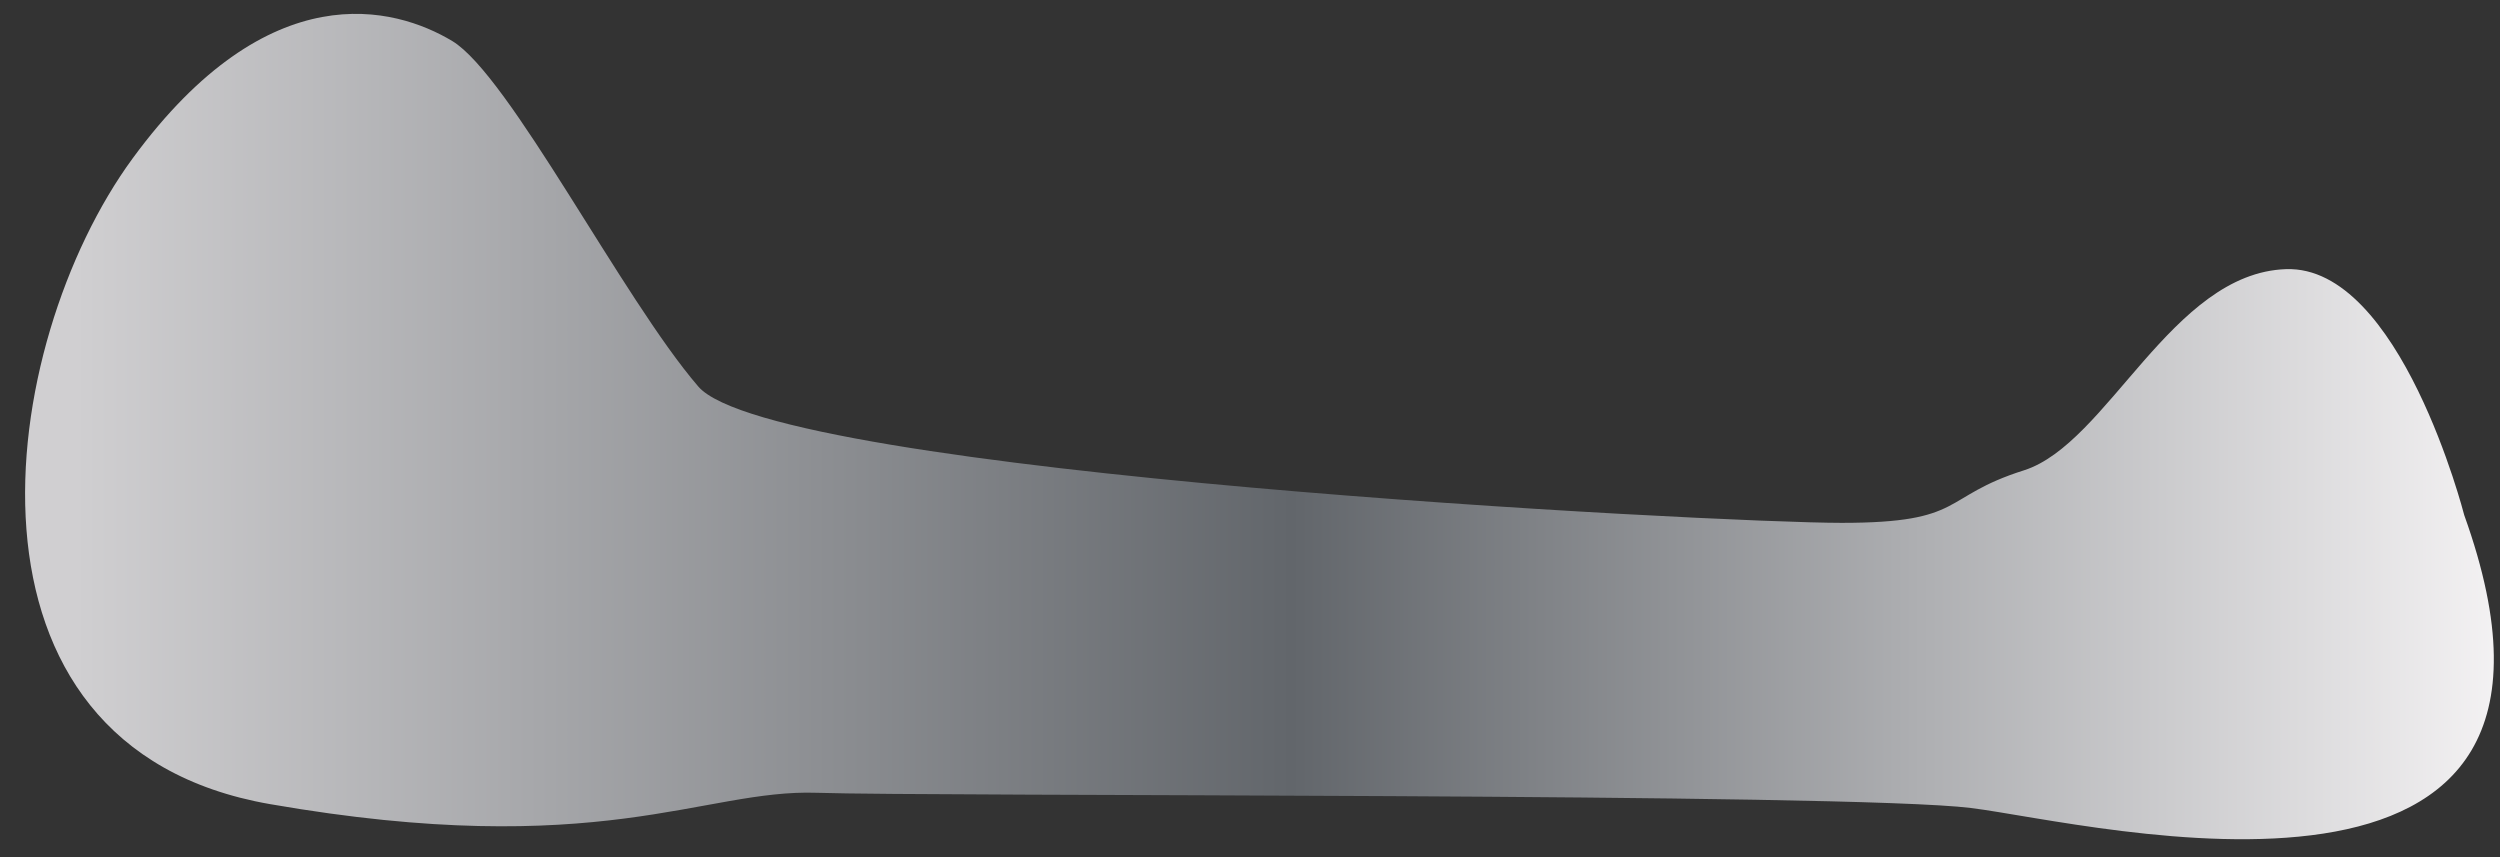 <svg width="35" height="12" viewBox="0 0 35 12" fill="none" xmlns="http://www.w3.org/2000/svg">
<rect x="0" y="0" width="35" height="12" fill="#333333" stroke="none"/>
<path d="M34.499 7.211C34.499 7.211 33.605 3.713 32.004 3.768C30.402 3.822 29.509 6.213 28.334 6.585C27.159 6.957 27.531 7.32 25.784 7.32C24.033 7.32 10.827 6.639 9.775 5.41C8.717 4.181 7.13 1.055 6.331 0.574C5.528 0.093 3.768 -0.388 1.858 2.216C-0.052 4.82 -0.841 10.455 3.782 11.258C8.4 12.061 9.843 11.045 11.435 11.099C13.027 11.153 25.884 11.099 27.594 11.312C29.305 11.525 36.731 13.422 34.499 7.211Z" fill="url(#paint0_linear_110_2632)"/>
<defs>
<linearGradient id="paint0_linear_110_2632" x1="35.61" y1="5.972" x2="1.042" y2="5.972" gradientUnits="userSpaceOnUse">
<stop offset="1.61469e-07" stop-color="#F9F7F8"/>
<stop offset="0.507" stop-color="#62666B"/>
<stop offset="1" stop-color="#D0CFD1"/>
</linearGradient>
</defs>
</svg>
